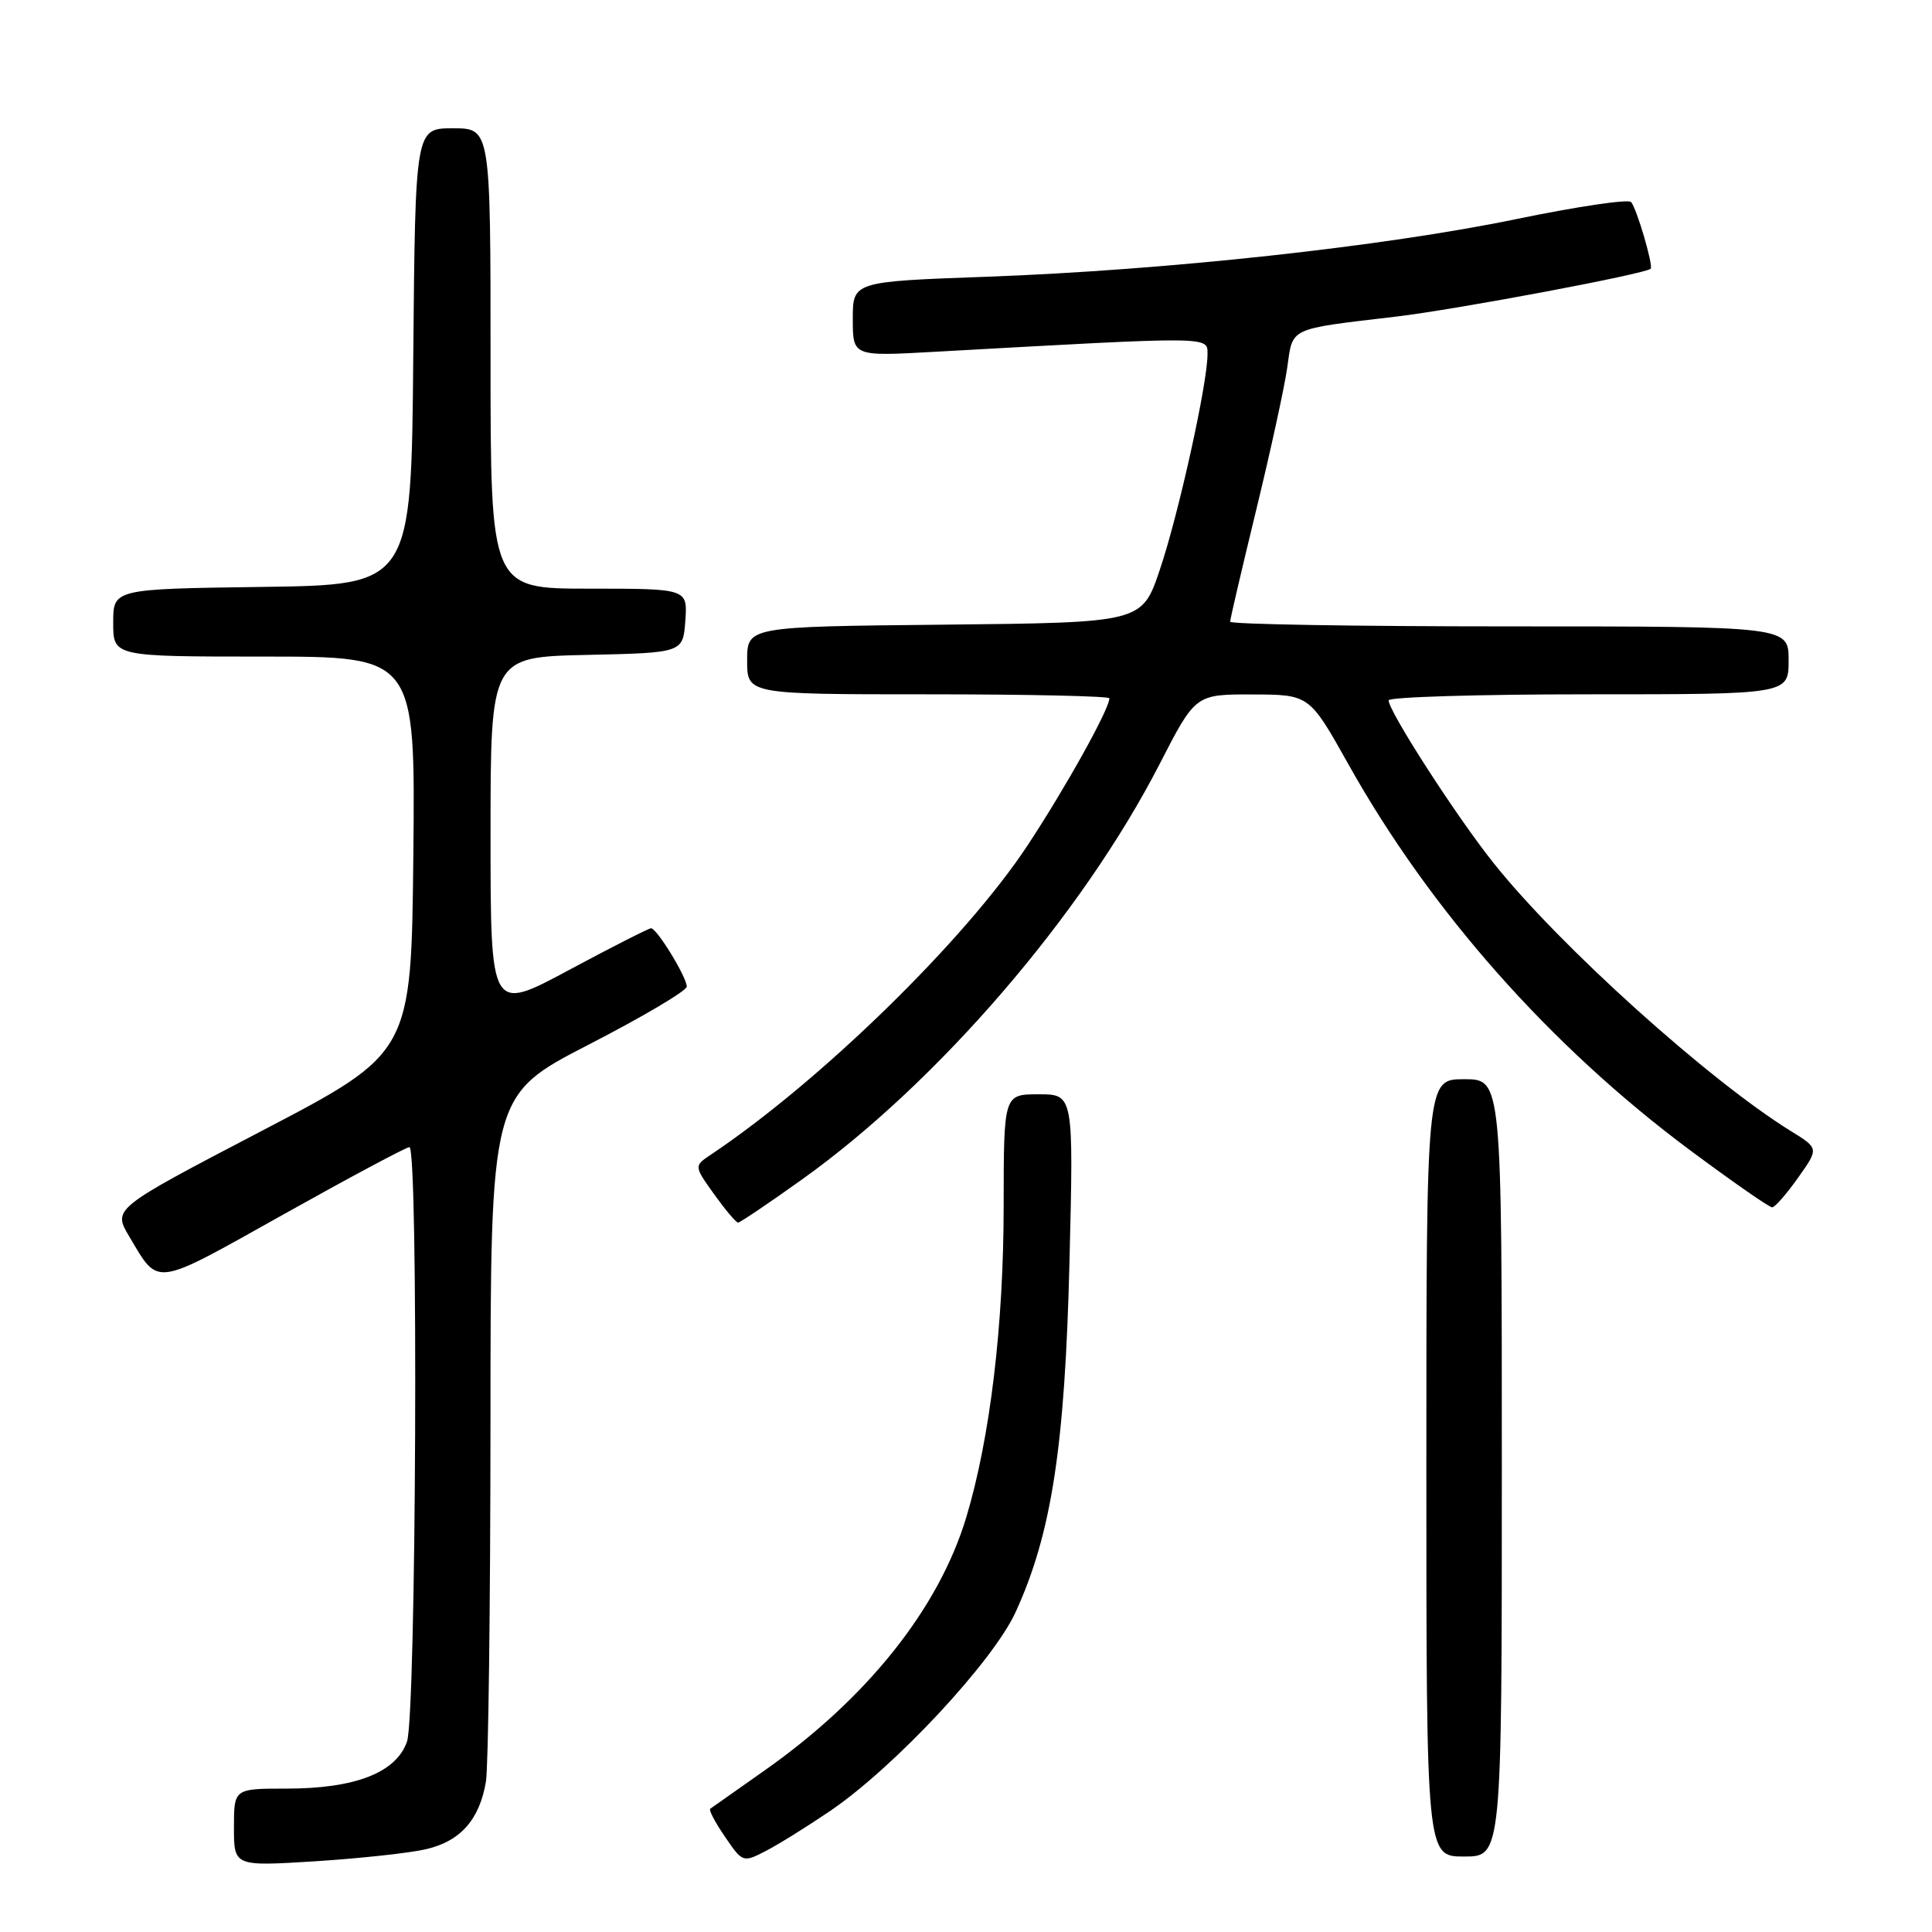 <?xml version="1.0" encoding="UTF-8" standalone="no"?>
<!DOCTYPE svg PUBLIC "-//W3C//DTD SVG 1.1//EN" "http://www.w3.org/Graphics/SVG/1.1/DTD/svg11.dtd" >
<svg xmlns="http://www.w3.org/2000/svg" xmlns:xlink="http://www.w3.org/1999/xlink" version="1.1" viewBox="0 0 256 256">
 <g >
 <path fill="currentColor"
d=" M 56.45 245.03 C 61.01 243.98 63.55 241.10 64.39 236.06 C 64.71 234.10 64.98 212.84 64.99 188.81 C 65.00 145.12 65.00 145.12 78.00 138.42 C 85.15 134.74 91.00 131.28 91.00 130.73 C 91.00 129.48 87.04 123.00 86.27 123.00 C 85.96 123.00 81.05 125.50 75.36 128.55 C 65.00 134.11 65.00 134.11 65.00 110.58 C 65.00 87.06 65.00 87.06 77.75 86.78 C 90.50 86.50 90.50 86.50 90.81 82.25 C 91.11 78.00 91.11 78.00 78.06 78.00 C 65.00 78.00 65.00 78.00 65.00 47.50 C 65.00 17.00 65.00 17.00 60.01 17.00 C 55.03 17.00 55.03 17.00 54.76 47.25 C 54.50 77.50 54.50 77.50 34.75 77.77 C 15.00 78.04 15.00 78.04 15.00 82.52 C 15.00 87.00 15.00 87.00 35.02 87.00 C 55.03 87.00 55.03 87.00 54.77 113.25 C 54.50 139.50 54.50 139.50 34.72 149.83 C 14.94 160.16 14.94 160.16 17.12 163.83 C 21.11 170.52 20.15 170.66 37.50 160.95 C 46.29 156.03 53.83 152.00 54.25 152.00 C 55.46 152.00 55.16 227.24 53.93 230.77 C 52.50 234.88 47.08 237.00 37.98 237.00 C 31.00 237.00 31.00 237.00 31.00 242.15 C 31.00 247.30 31.00 247.30 41.75 246.63 C 47.66 246.25 54.28 245.54 56.45 245.03 Z  M 110.00 239.96 C 118.54 234.15 131.58 220.16 134.58 213.60 C 139.34 203.21 141.11 191.68 141.71 167.25 C 142.26 145.00 142.26 145.00 137.63 145.00 C 133.00 145.00 133.00 145.00 132.99 159.75 C 132.99 175.61 131.19 190.56 128.04 201.04 C 124.40 213.13 114.88 225.07 101.26 234.63 C 97.54 237.24 94.32 239.51 94.11 239.67 C 93.89 239.82 94.77 241.50 96.07 243.39 C 98.40 246.80 98.45 246.82 101.46 245.27 C 103.13 244.41 106.97 242.02 110.00 239.96 Z  M 199.00 194.50 C 199.00 143.00 199.00 143.00 194.00 143.00 C 189.00 143.00 189.00 143.00 189.00 194.50 C 189.00 246.00 189.00 246.00 194.00 246.00 C 199.00 246.00 199.00 246.00 199.00 194.50 Z  M 106.32 156.25 C 124.28 143.41 143.40 121.19 153.65 101.25 C 158.40 92.00 158.40 92.00 165.95 92.02 C 173.50 92.04 173.50 92.04 178.67 101.27 C 189.55 120.70 205.41 138.62 223.94 152.41 C 229.55 156.58 234.45 159.99 234.82 159.98 C 235.19 159.97 236.74 158.20 238.25 156.06 C 241.01 152.17 241.01 152.17 237.34 149.90 C 226.45 143.17 206.69 125.37 197.94 114.40 C 193.02 108.24 184.00 94.26 184.00 92.80 C 184.00 92.36 195.93 92.00 210.50 92.00 C 237.00 92.00 237.00 92.00 237.00 87.50 C 237.00 83.00 237.00 83.00 200.00 83.00 C 179.65 83.00 163.00 82.72 163.00 82.38 C 163.00 82.04 164.55 75.41 166.44 67.63 C 168.33 59.86 170.19 51.36 170.56 48.74 C 171.33 43.31 170.58 43.66 185.00 41.95 C 193.02 41.00 218.02 36.30 218.72 35.61 C 219.11 35.23 216.85 27.53 216.12 26.77 C 215.74 26.36 208.92 27.38 200.97 29.02 C 183.35 32.67 154.60 35.80 130.75 36.67 C 113.00 37.31 113.00 37.31 113.00 42.27 C 113.00 47.22 113.00 47.22 123.75 46.62 C 160.95 44.55 160.00 44.54 160.00 46.97 C 160.00 50.82 156.15 68.22 153.68 75.50 C 151.32 82.50 151.32 82.50 125.16 82.77 C 99.00 83.03 99.00 83.03 99.00 87.52 C 99.00 92.00 99.00 92.00 123.00 92.00 C 136.20 92.00 147.00 92.24 147.00 92.53 C 147.00 93.95 141.19 104.39 136.17 112.00 C 127.90 124.55 108.73 143.27 94.19 153.00 C 91.95 154.50 91.95 154.50 94.63 158.25 C 96.11 160.31 97.53 162.00 97.80 162.00 C 98.06 162.00 101.90 159.41 106.32 156.25 Z "/>
</g>
</svg>
